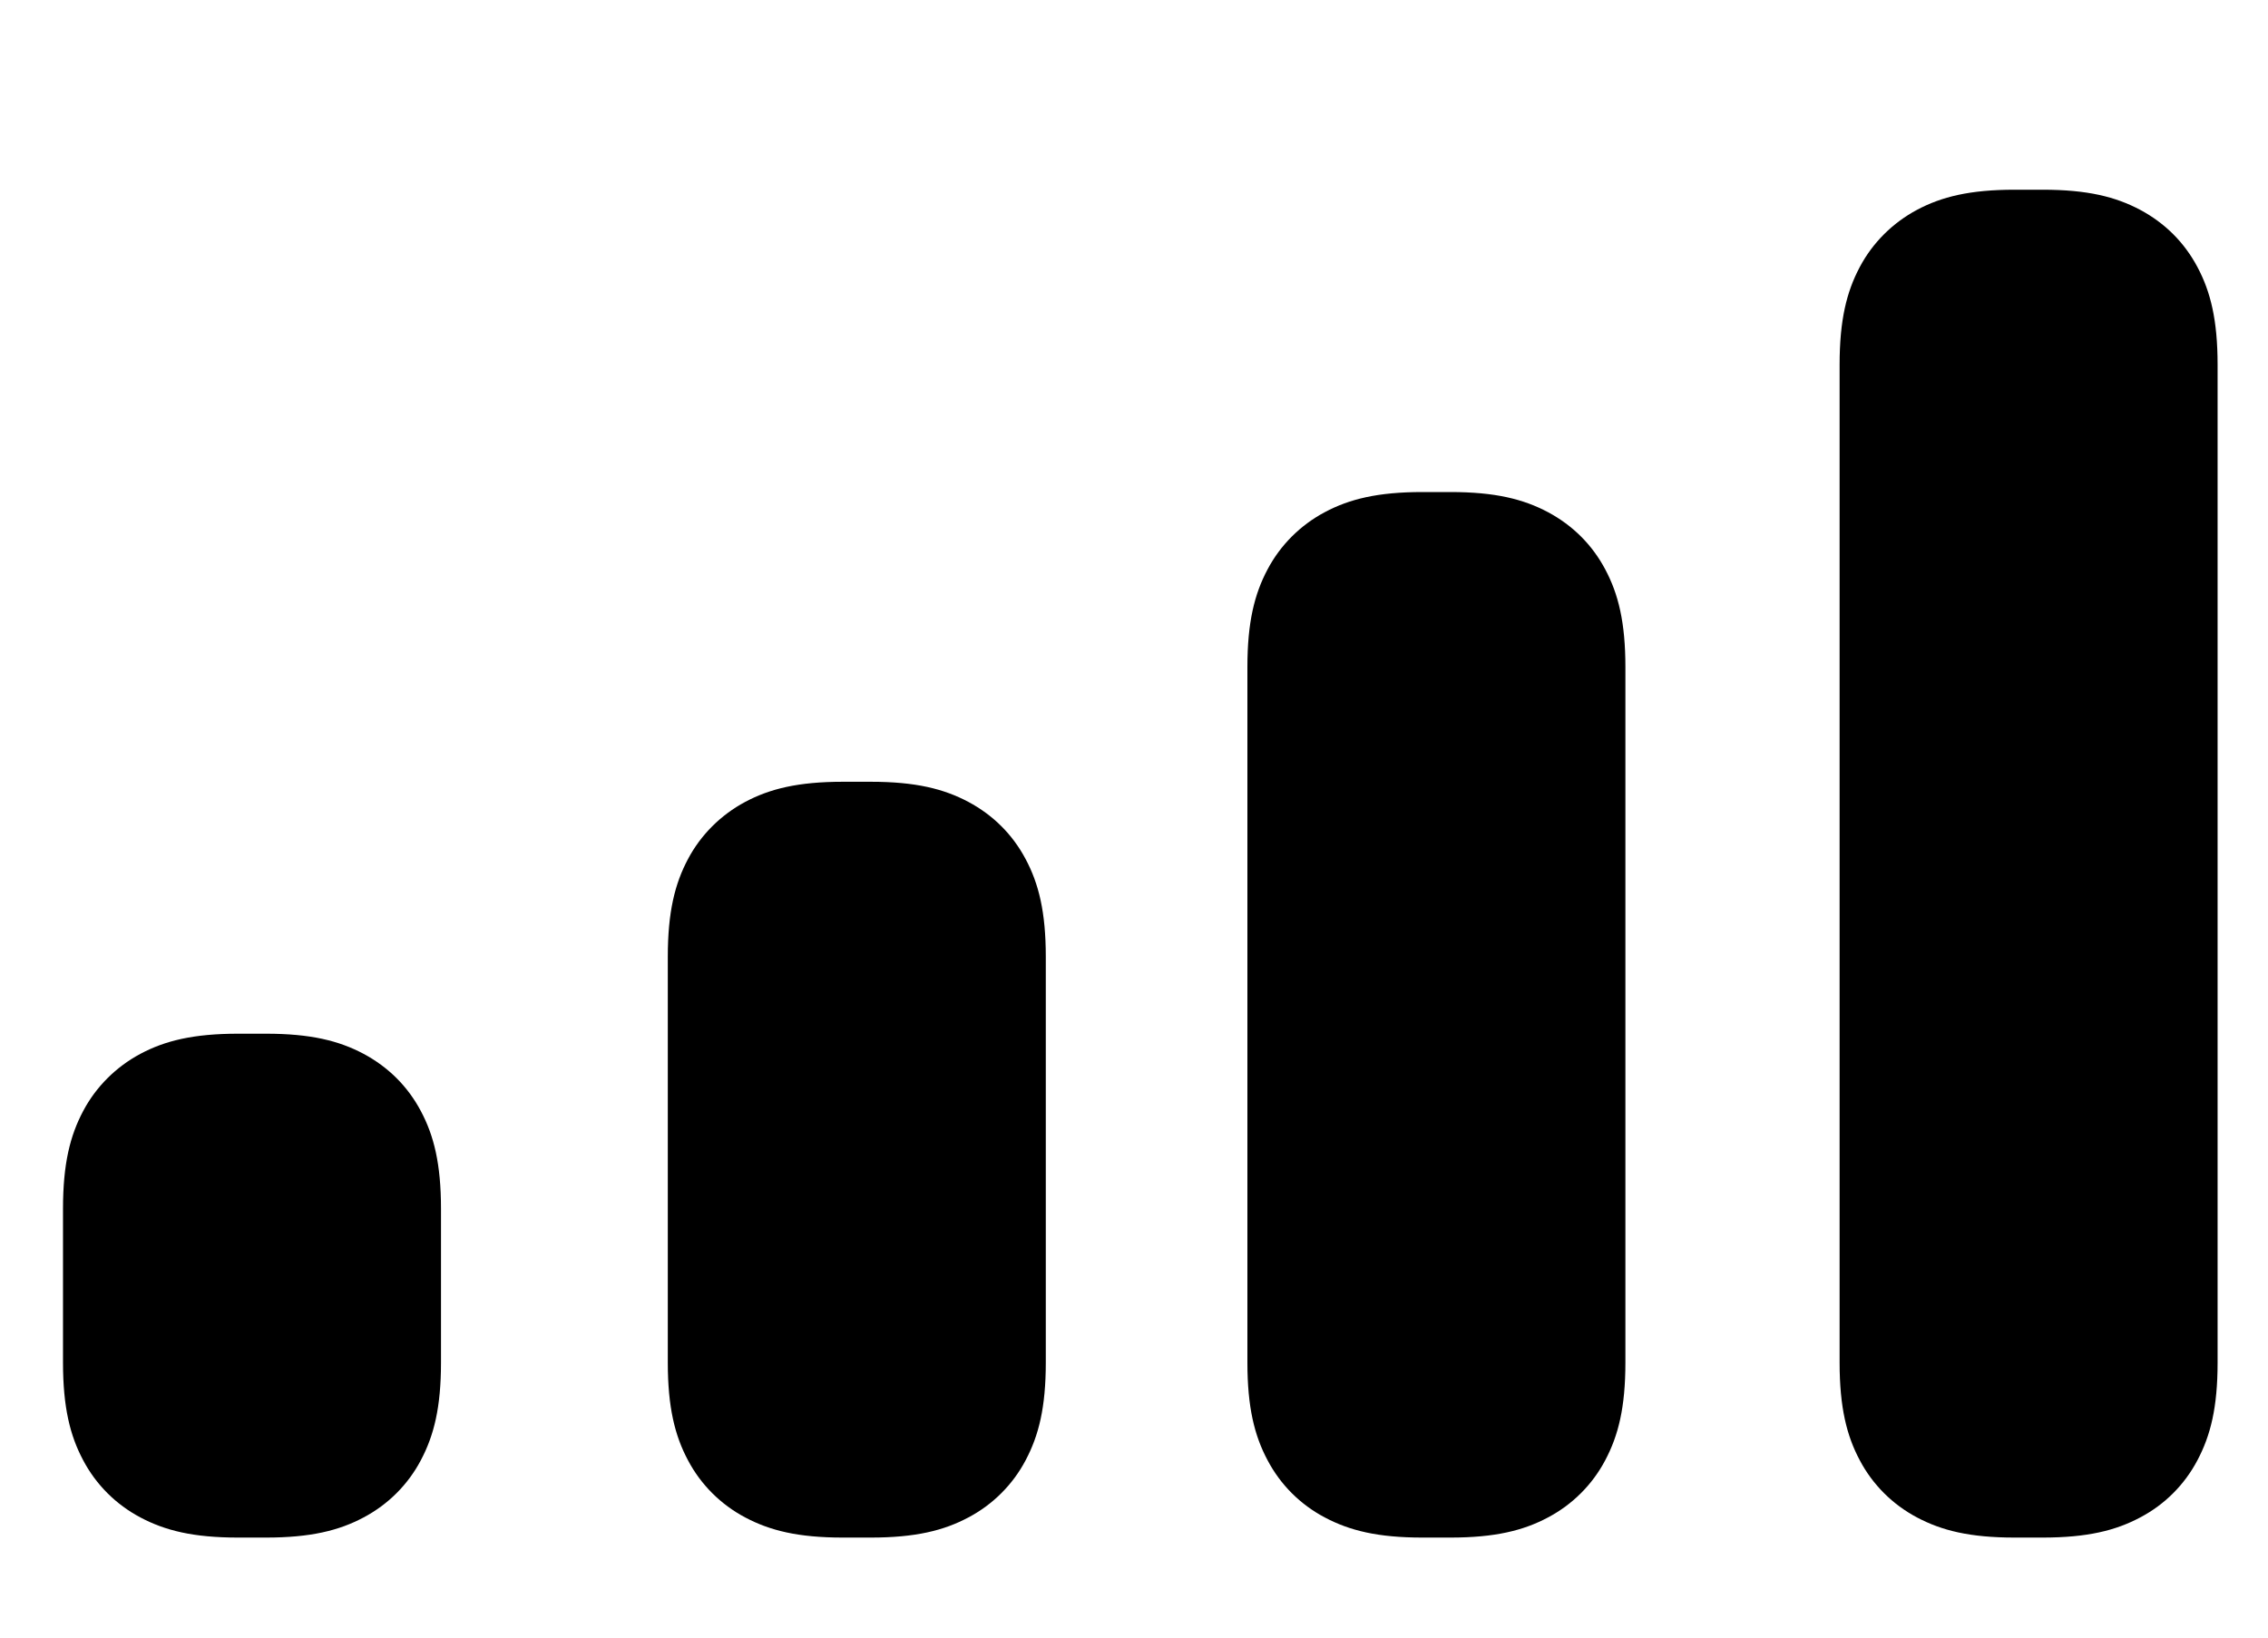<svg width="18" height="13" viewBox="0 0 18 13" fill="none" xmlns="http://www.w3.org/2000/svg">
<path fill-rule="evenodd" clip-rule="evenodd" d="M1.89 8.206H2.11C2.467 8.206 2.69 8.262 2.886 8.366C3.082 8.471 3.236 8.624 3.34 8.82C3.444 9.015 3.5 9.24 3.5 9.596V10.816C3.5 11.173 3.444 11.396 3.34 11.592C3.238 11.786 3.079 11.944 2.886 12.046C2.691 12.15 2.466 12.206 2.11 12.206H1.89C1.533 12.206 1.31 12.15 1.114 12.046C0.921 11.944 0.762 11.786 0.66 11.592C0.556 11.397 0.5 11.172 0.5 10.816V9.596C0.5 9.239 0.556 9.016 0.66 8.82C0.762 8.627 0.921 8.469 1.114 8.366C1.309 8.262 1.534 8.206 1.89 8.206ZM6.69 6.206H6.91C7.267 6.206 7.49 6.262 7.686 6.366C7.882 6.471 8.036 6.624 8.14 6.82C8.244 7.015 8.3 7.24 8.3 7.596V10.816C8.3 11.173 8.244 11.396 8.14 11.592C8.038 11.786 7.879 11.944 7.686 12.046C7.491 12.15 7.266 12.206 6.91 12.206H6.69C6.333 12.206 6.11 12.15 5.914 12.046C5.721 11.944 5.562 11.786 5.46 11.592C5.356 11.397 5.3 11.172 5.3 10.816V7.596C5.3 7.239 5.356 7.016 5.46 6.82C5.562 6.627 5.721 6.469 5.914 6.366C6.109 6.262 6.334 6.206 6.69 6.206ZM11.29 3.906H11.51C11.867 3.906 12.09 3.962 12.286 4.066C12.482 4.171 12.636 4.324 12.74 4.52C12.844 4.715 12.9 4.94 12.9 5.296V10.816C12.9 11.173 12.844 11.396 12.74 11.592C12.638 11.786 12.479 11.944 12.286 12.046C12.091 12.15 11.866 12.206 11.51 12.206H11.29C10.933 12.206 10.71 12.15 10.514 12.046C10.32 11.944 10.162 11.786 10.06 11.592C9.956 11.397 9.9 11.172 9.9 10.816V5.296C9.9 4.939 9.956 4.716 10.06 4.52C10.162 4.327 10.32 4.169 10.514 4.066C10.709 3.962 10.934 3.906 11.29 3.906ZM15.99 1.506H16.21C16.567 1.506 16.79 1.562 16.986 1.666C17.182 1.771 17.336 1.924 17.44 2.12C17.544 2.315 17.6 2.54 17.6 2.896V10.816C17.6 11.173 17.544 11.396 17.44 11.592C17.338 11.786 17.18 11.944 16.986 12.046C16.791 12.15 16.566 12.206 16.21 12.206H15.99C15.633 12.206 15.41 12.15 15.214 12.046C15.021 11.944 14.862 11.786 14.76 11.592C14.656 11.397 14.6 11.172 14.6 10.816V2.896C14.6 2.539 14.656 2.316 14.76 2.12C14.862 1.927 15.021 1.769 15.214 1.666C15.409 1.562 15.634 1.506 15.99 1.506Z" fill="black"/>
</svg>
